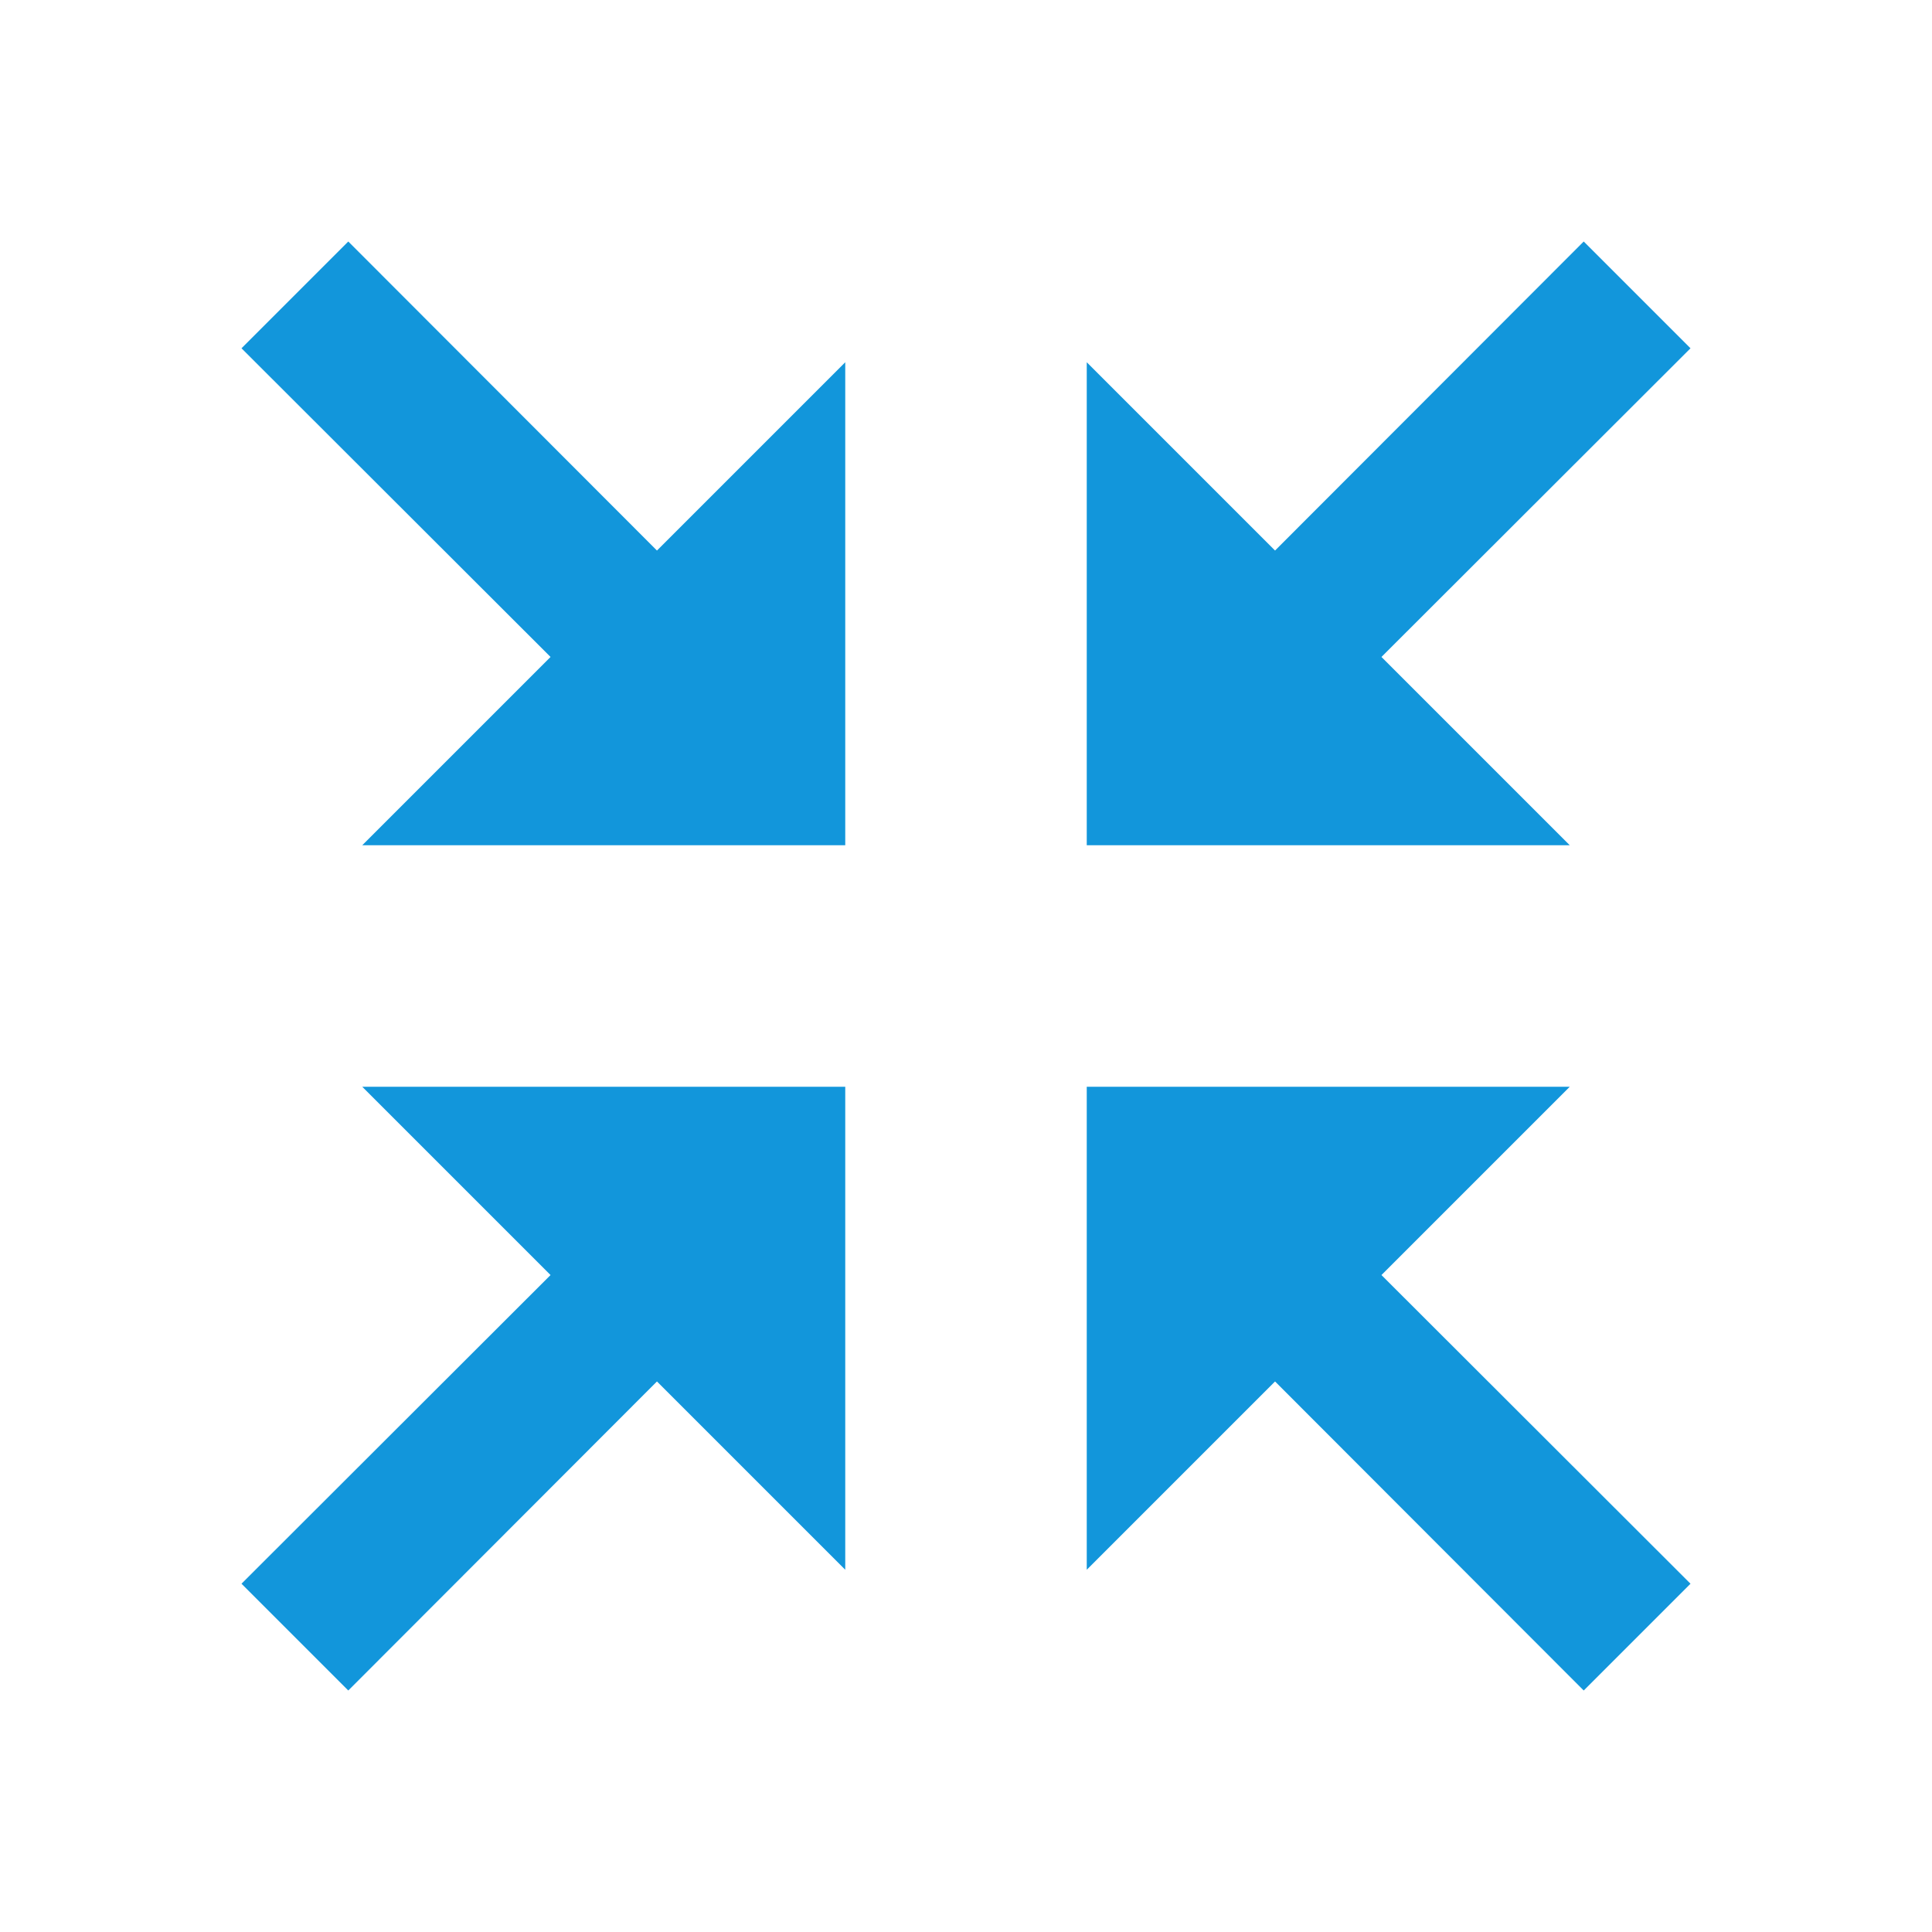<?xml version="1.0" standalone="no"?><!DOCTYPE svg PUBLIC "-//W3C//DTD SVG 1.1//EN" "http://www.w3.org/Graphics/SVG/1.1/DTD/svg11.dtd">
<svg t="1487226646500" class="icon" style="" viewBox="0 0 1024 1024" version="1.1" xmlns="http://www.w3.org/2000/svg"
     p-id="21394"
     width="12" height="12"><defs><style type="text/css"></style></defs><path d="M896 184.6 732.2 348.2 832 448 576 448 576 192 675.8 291.8 839.4 128Z" p-id="21395" fill="#1296db"></path><path d="M896 839.4 732.2 675.8 832 576 576 576 576 832 675.8 732.2 839.4 896Z" p-id="21396" fill="#1296db"></path><path d="M128 839.4 291.8 675.8 192 576 448 576 448 832 348.2 732.2 184.6 896Z" p-id="21397" fill="#1296db"></path><path d="M128 184.6 291.8 348.2 192 448 448 448 448 192 348.2 291.8 184.6 128Z" p-id="21398" fill="#1296db"></path></svg>